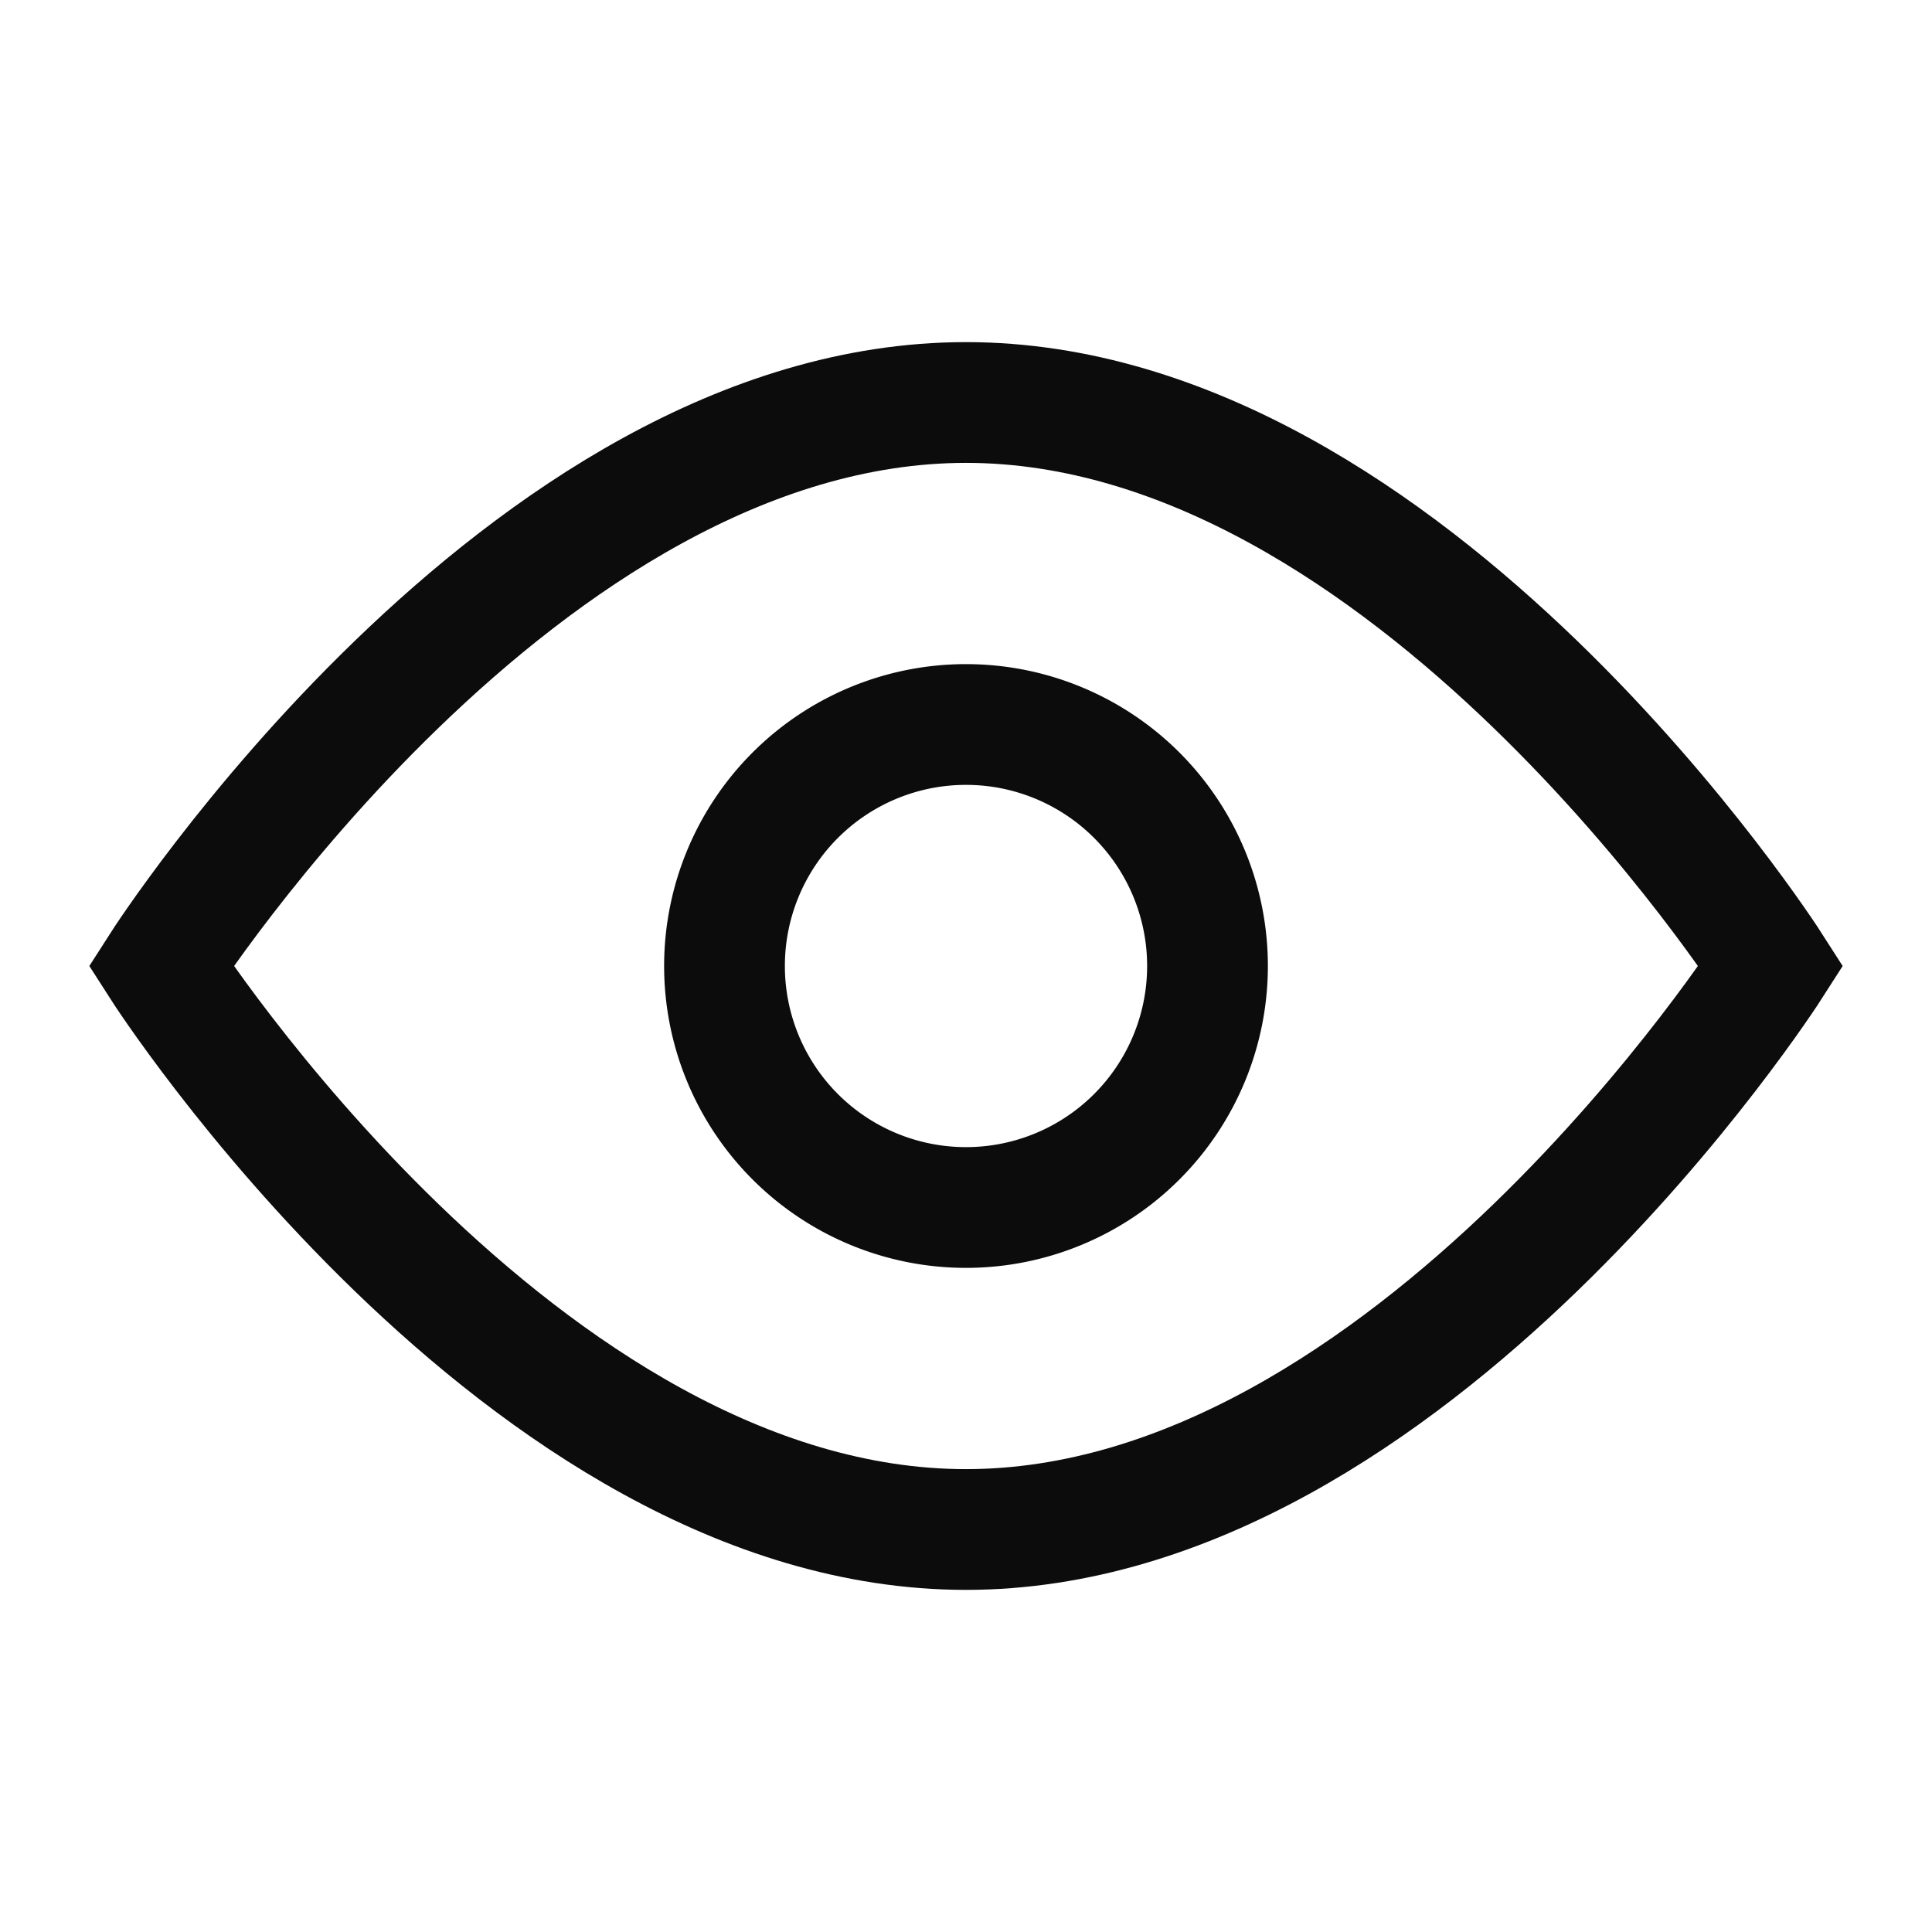 <svg width="24" height="24" fill="none" xmlns="http://www.w3.org/2000/svg"><path d="M15 12a3 3 0 1 0-6 0 3 3 0 0 0 6 0Z" stroke="#0C0C0C" stroke-width="1.5"/><path d="M12 5c5.523 0 10 7 10 7s-4.477 7-10 7-10-7-10-7 4.477-7 10-7Z" stroke="#0C0C0C" stroke-width="1.5"/></svg>